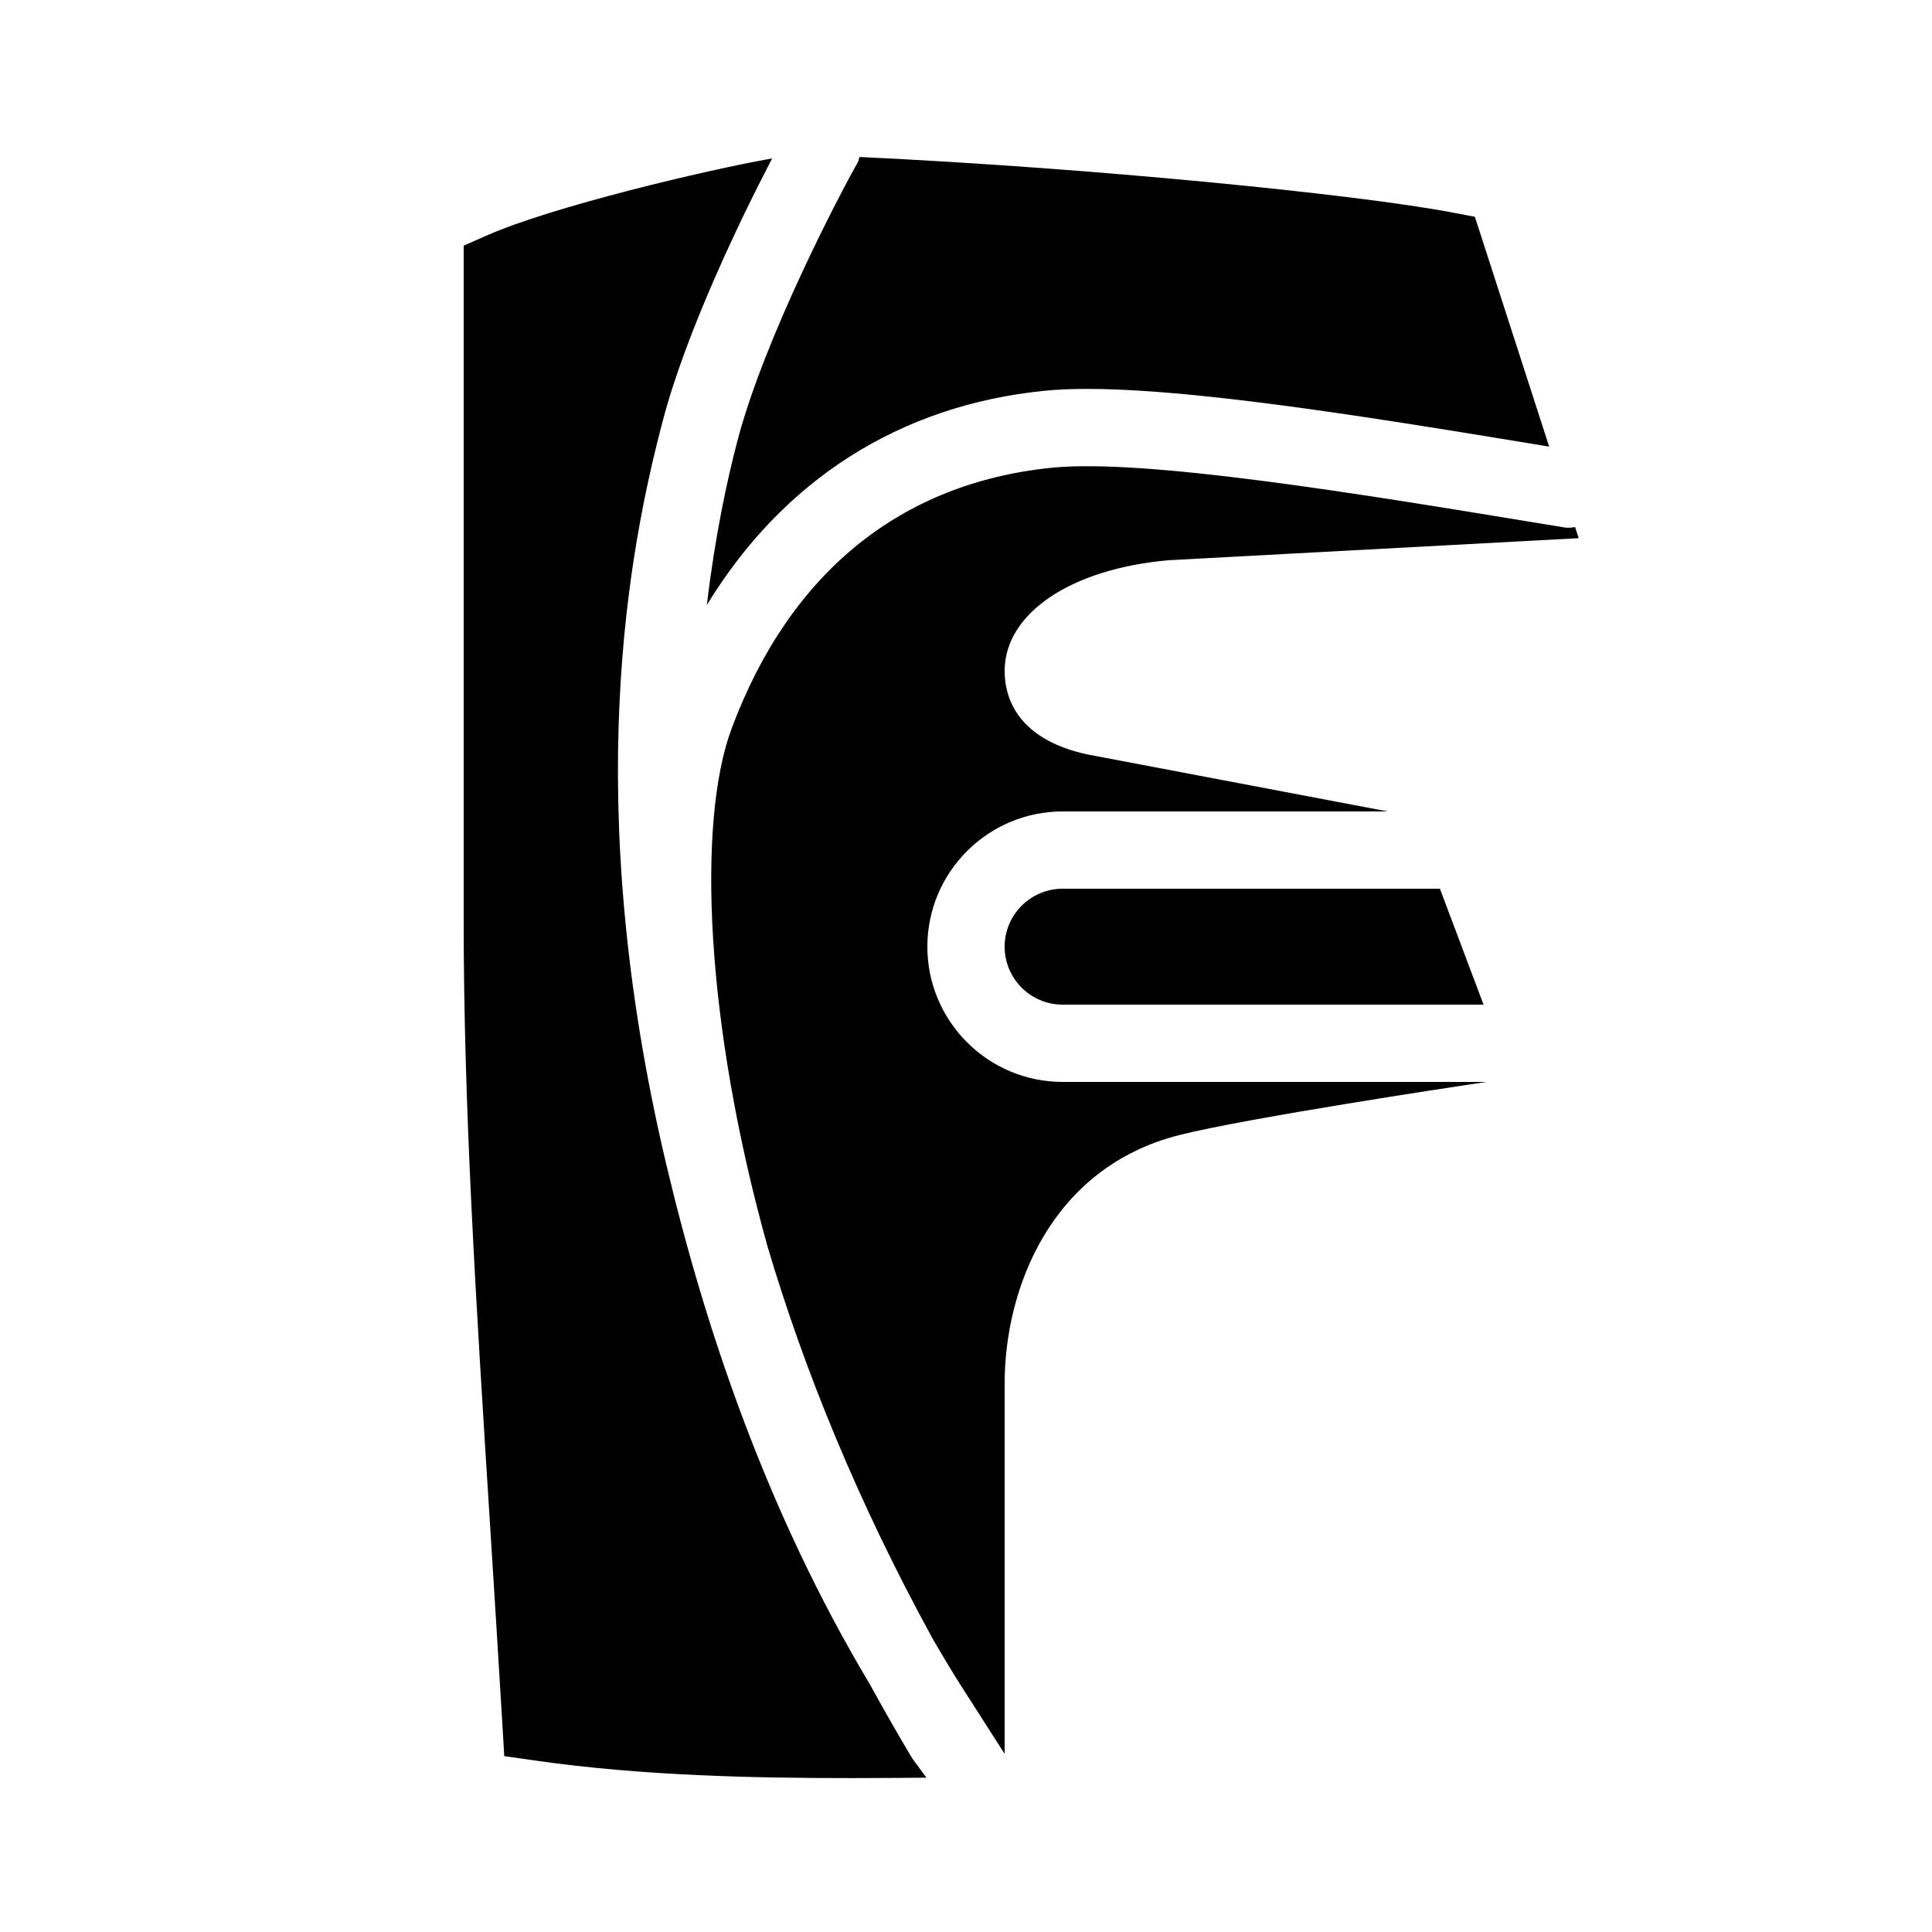 <svg fill="#000000" xmlns="http://www.w3.org/2000/svg"  viewBox="0 0 50 50" width="50px" height="50px"><path d="M27.5,23h9.765l1.129,3H27.5c-0.827,0-1.5-0.673-1.5-1.5S26.673,23,27.5,23z M22.196,4.208	c-0.446,0.781-2.402,4.513-3.104,7.172c-0.278,1.052-0.587,2.498-0.799,4.279c1.958-3.217,4.977-5.174,8.752-5.547	c2.662-0.263,8.101,0.632,12.901,1.422l0.146,0.024l-1.922-5.947L37.588,5.5c-2.47-0.472-9.388-1.158-15.344-1.437	C22.226,4.112,22.223,4.162,22.196,4.208z M24,24.5c0-1.93,1.57-3.5,3.5-3.5h8.415l-7.781-1.477C26.277,19.119,26,17.998,26,17.366	c0-1.498,1.723-2.651,4.256-2.868l10.601-0.57l-0.093-0.286c-0.086,0.009-0.171,0.025-0.26,0.011l-0.884-0.145	c-4.446-0.731-9.979-1.639-12.38-1.405c-3.93,0.389-6.802,2.722-8.304,6.747c-0.907,2.43-0.682,7.647,0.927,13.407	c0.945,3.185,2.329,6.607,4.299,10.198c0.248,0.42,0.495,0.841,0.761,1.252C24.981,43.796,26,45.39,26,45.39v-9.591	c0.002-2.44,1.191-5.588,4.536-6.428c1.779-0.446,7.295-1.275,7.351-1.283L38.472,28H27.5C25.57,28,24,26.43,24,24.5z M23.609,45.507c-0.387-0.646-0.749-1.286-1.1-1.923c-2.673-4.469-4.266-9.226-5.268-13.459C15,20.667,16.289,14.158,17.158,10.87	c0.609-2.306,2.02-5.228,2.825-6.77c-1.719,0.303-5.706,1.251-7.387,1.995L12,6.358v17.503c0,4.79,0.317,9.819,0.685,15.641	c0.104,1.657,0.212,3.365,0.317,5.131l0.048,0.815l0.809,0.116c2.793,0.399,5.704,0.453,8.183,0.453	c0.638,0,1.286-0.006,1.934-0.011L23.609,45.507z"/></svg>